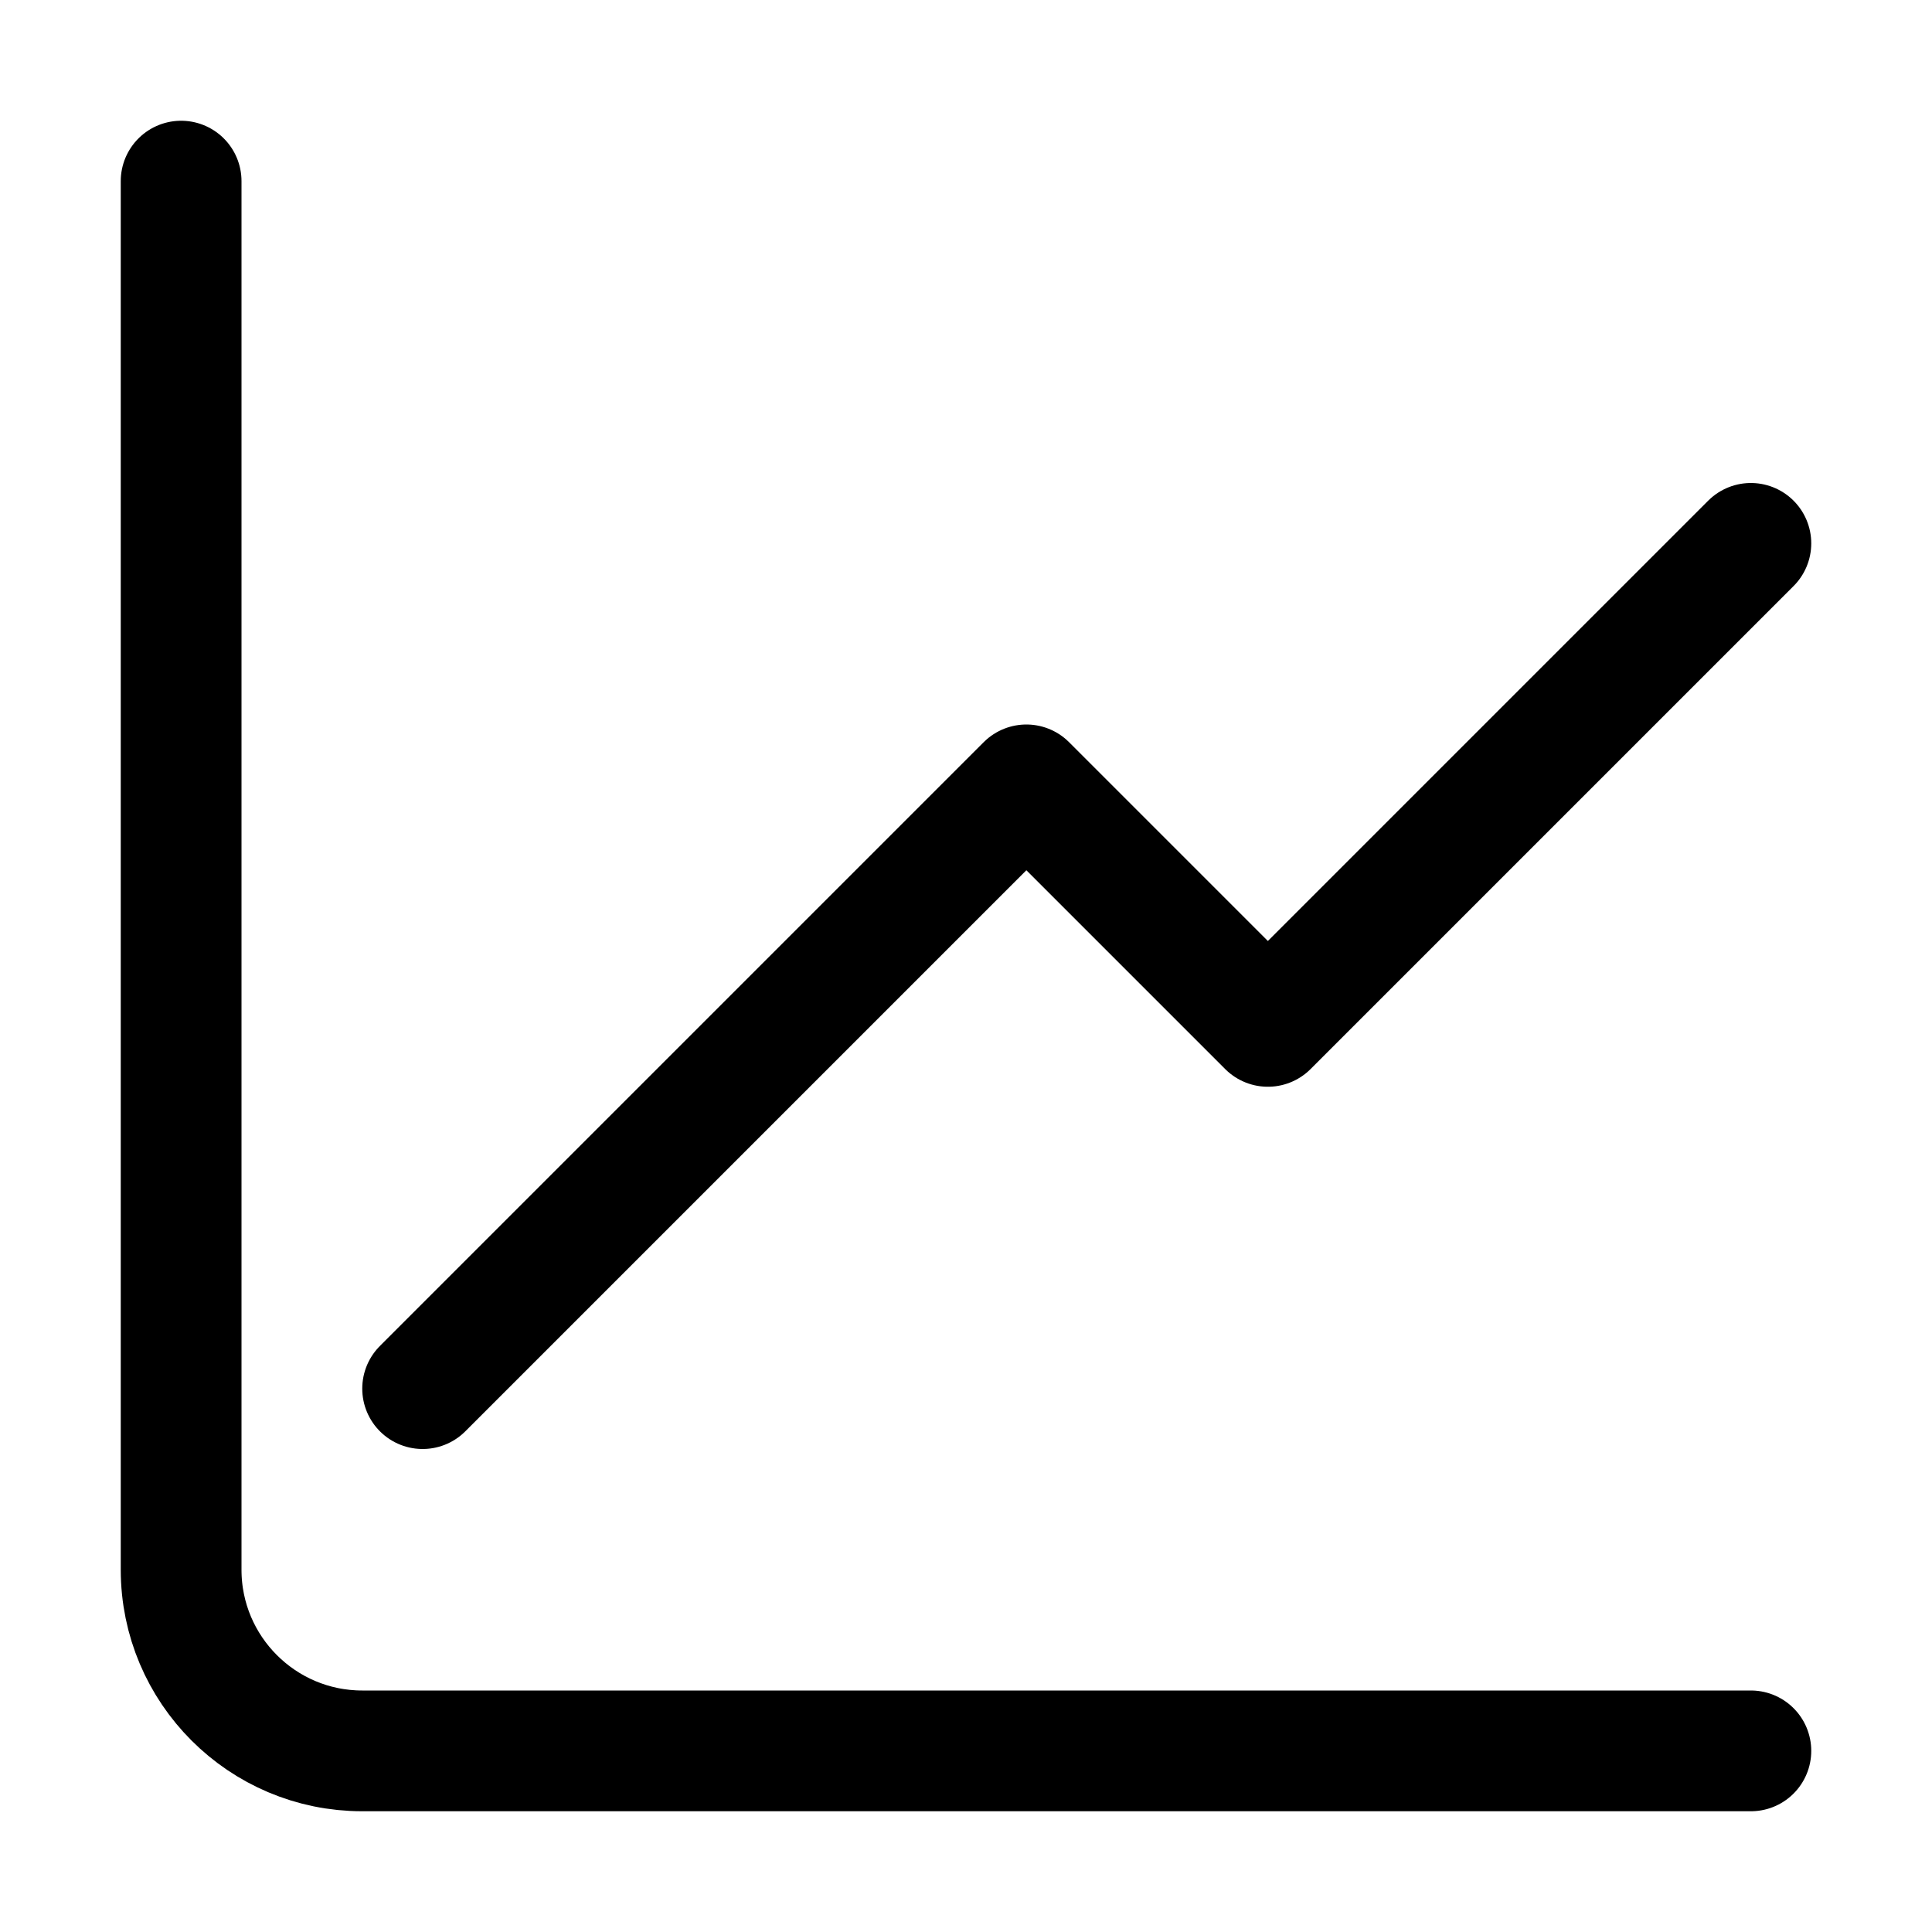 <?xml version="1.0" encoding="UTF-8"?>
<svg viewBox="0 0 16 16" version="1.1" xmlns="http://www.w3.org/2000/svg" xmlns:xlink="http://www.w3.org/1999/xlink">
    <g id="Icons---lined" stroke="none" stroke-width="1" fill="none" fill-rule="evenodd" stroke-linecap="round" stroke-linejoin="round">
        <g id="6_Stroke_Icons-(16px)/diagramm-5" stroke="currentColor">
            <path d="M1.5,1.5 L1.5,13 C1.5,13.828 2.172,14.5 3,14.5 L14.5,14.5 M3.5,11.5 L8.5,6.5 L10.5,8.5 L14.5,4.5" id="Stroke-4"></path>
        </g>
    </g>
</svg>